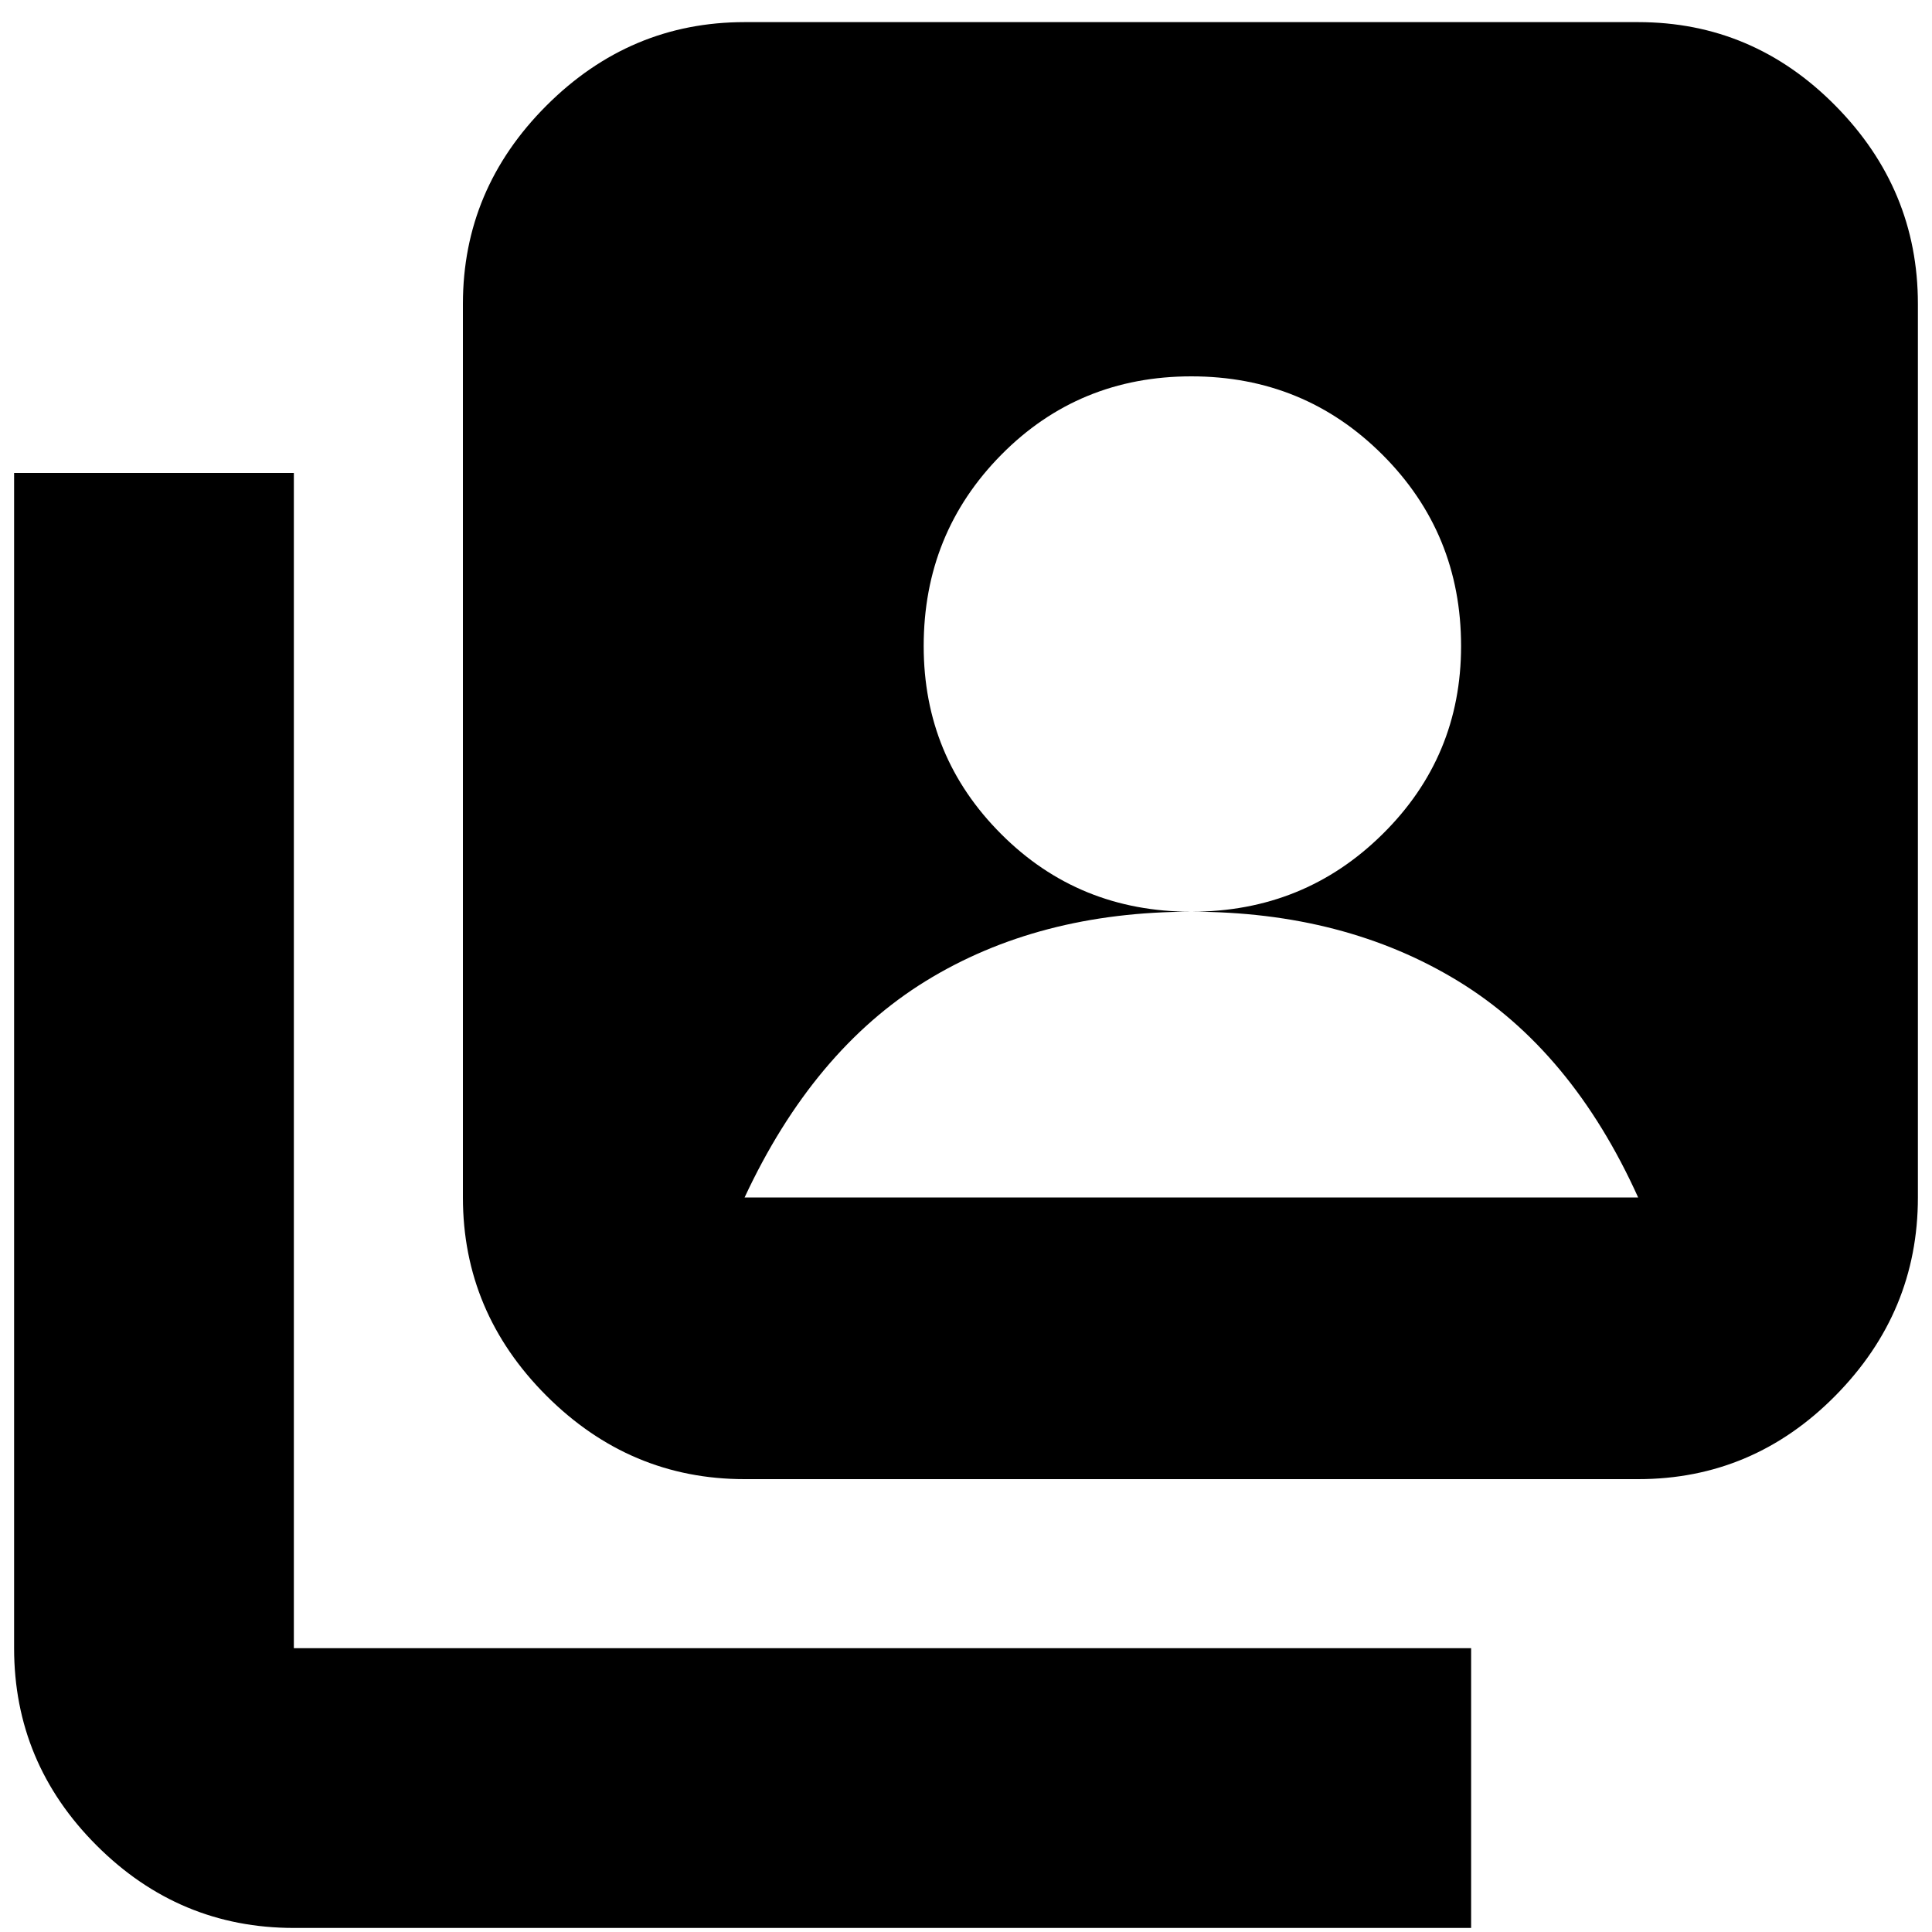 <svg xmlns="http://www.w3.org/2000/svg" height="20" width="20"><path d="M12.333 9.438q1.167 0 1.979-.803.813-.802.813-1.947 0-1.167-.813-1.98-.812-.812-1.979-.812-1.166 0-1.968.812-.803.813-.803 1.98 0 1.145.803 1.947.802.803 1.968.803Zm-4.625 5.874q-1.187 0-2.052-.864-.864-.865-.864-2.052v-9.25q0-1.188.864-2.052.865-.865 2.052-.865h9.25q1.188 0 2.042.865.854.864.854 2.052v9.25q0 1.187-.854 2.052-.854.864-2.042.864Zm-4.666 4.646q-1.188 0-2.042-.854-.854-.854-.854-2.042V4.896h2.896v12.166h12.187v2.896Zm4.666-7.562h9.25q-.687-1.521-1.864-2.24-1.177-.718-2.761-.718-1.583 0-2.75.718-1.166.719-1.875 2.24Z"/></svg>